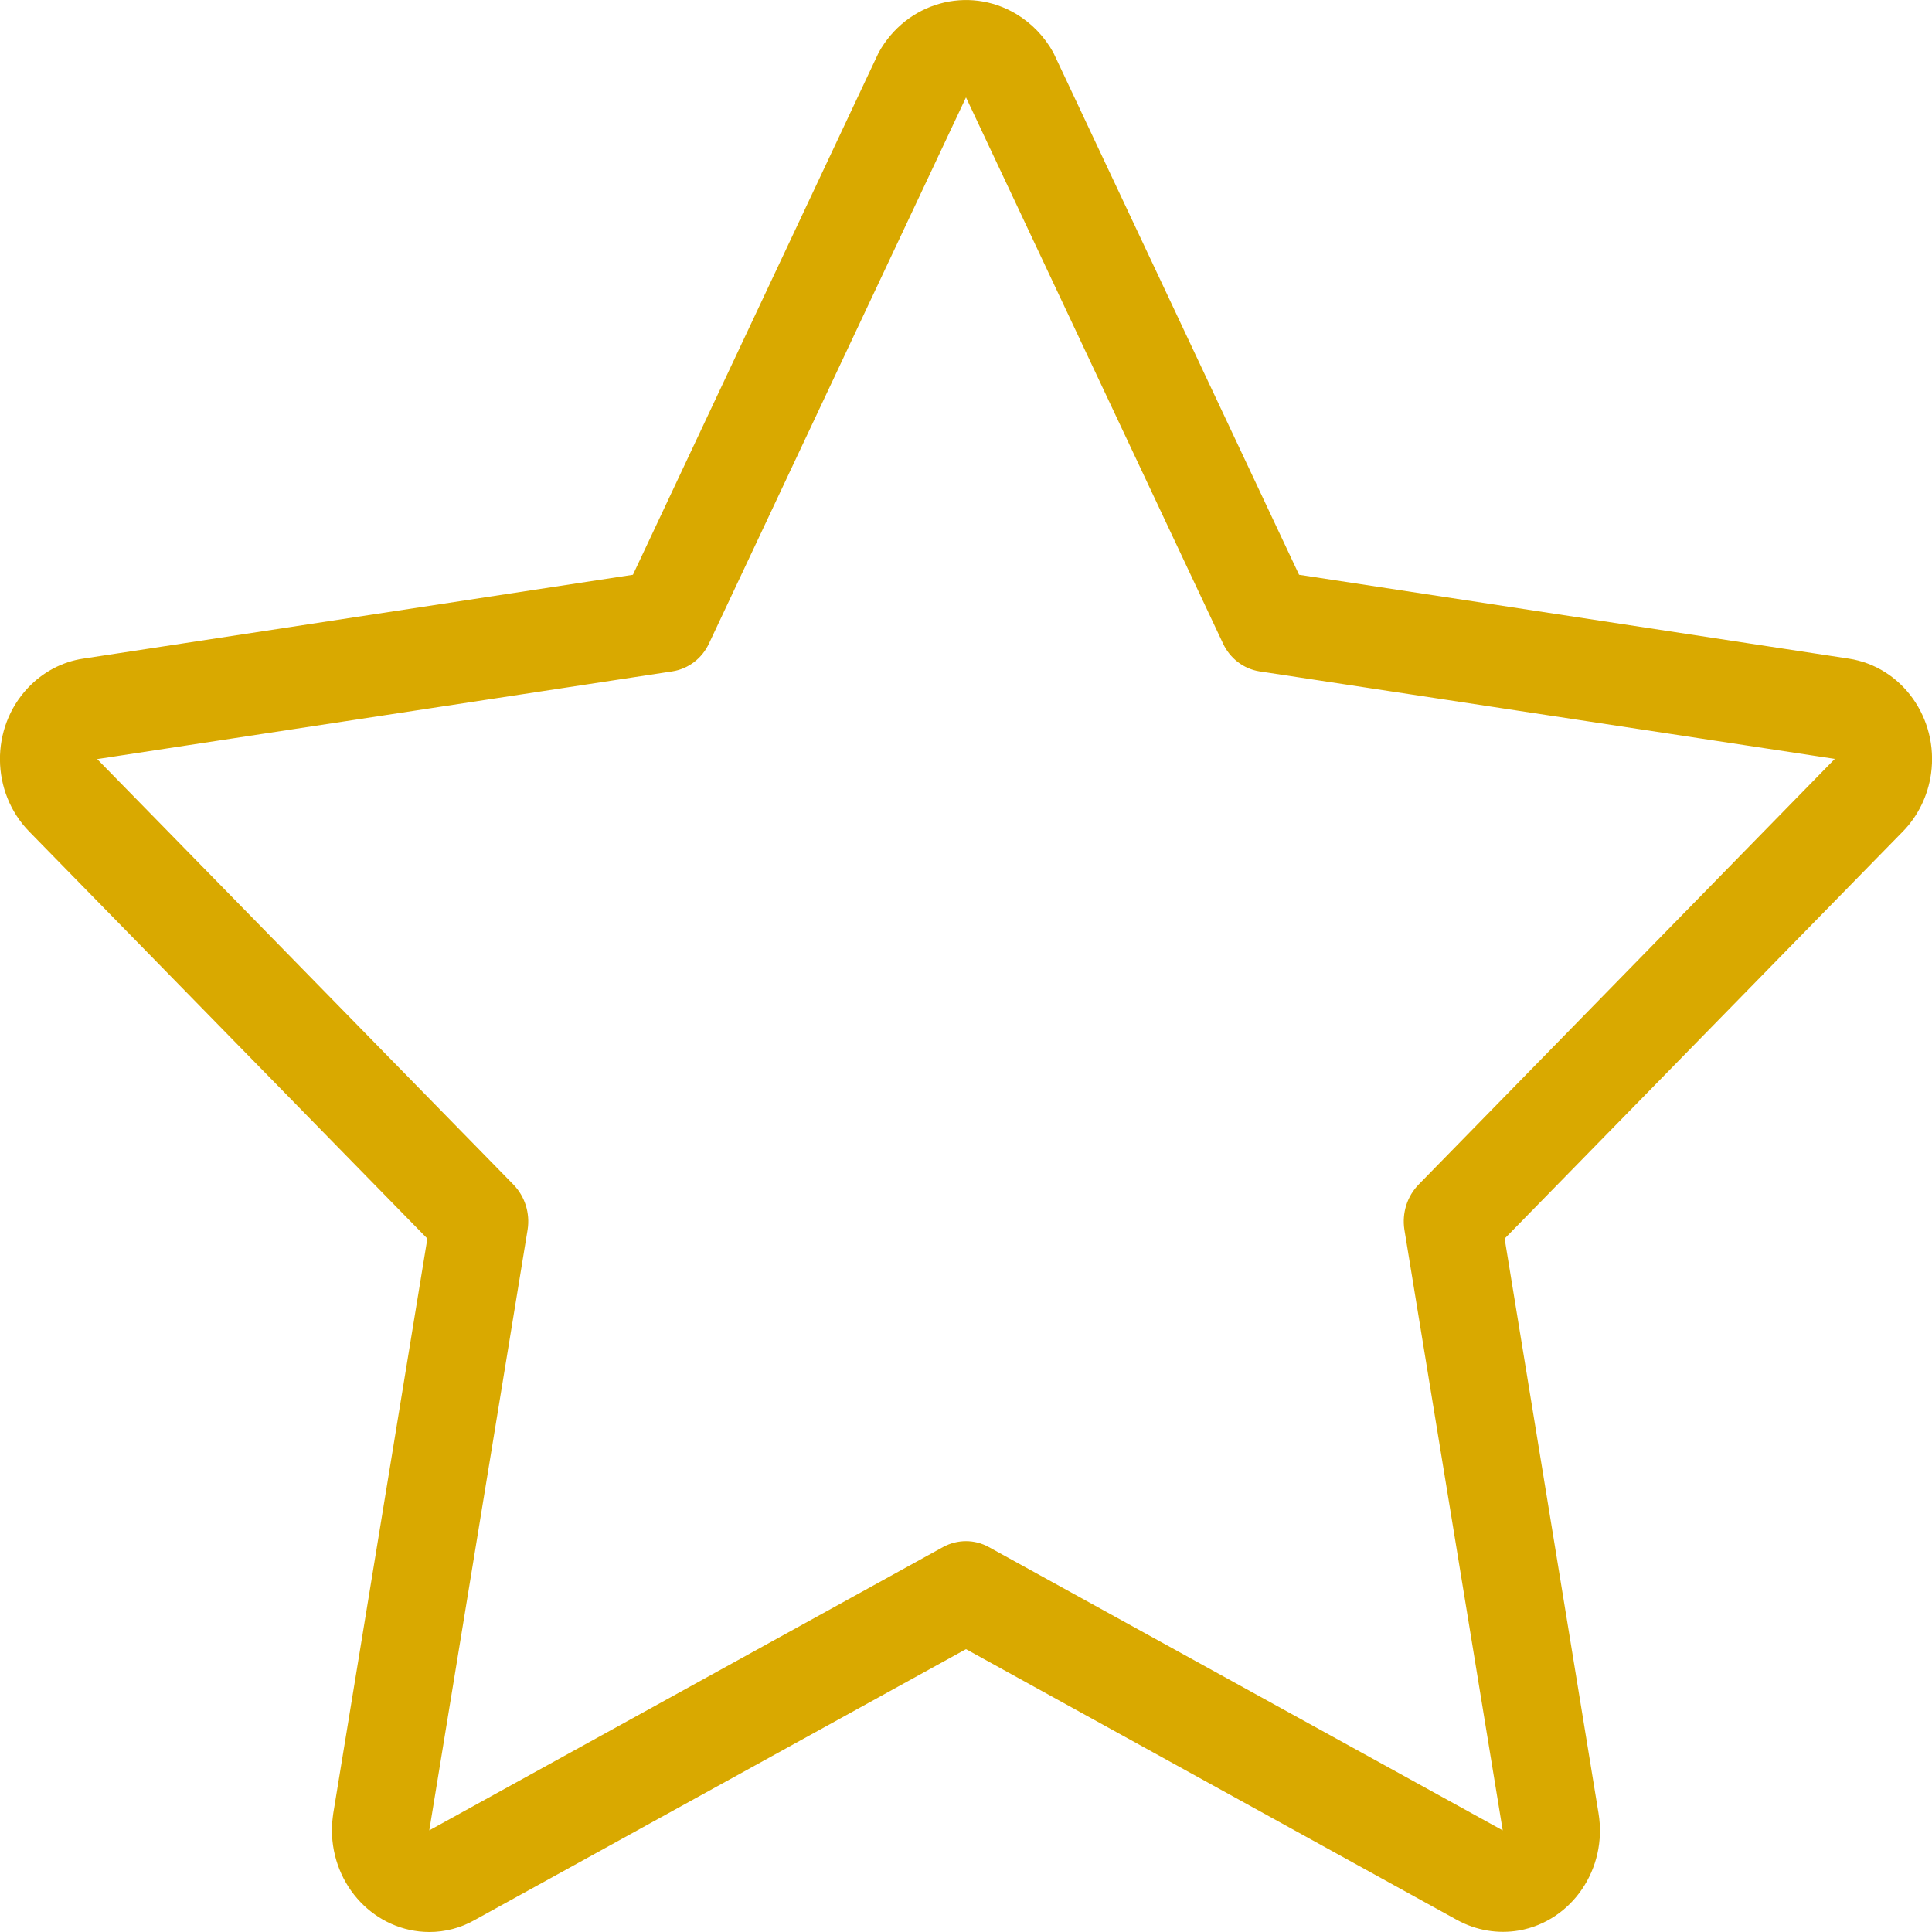 <svg width="10" height="10" viewBox="0 0 10 10" fill="none" xmlns="http://www.w3.org/2000/svg">
<path d="M9.995 4.005C10.035 3.718 9.845 3.451 9.569 3.409L6.724 2.975L5.452 0.272C5.406 0.189 5.34 0.121 5.261 0.073C5.011 -0.077 4.692 0.012 4.548 0.272L3.276 2.975L0.431 3.409C0.322 3.425 0.221 3.479 0.144 3.561C-0.051 3.768 -0.048 4.1 0.151 4.304L2.212 6.411L1.725 9.386C1.721 9.415 1.718 9.443 1.718 9.472C1.718 9.763 1.943 9.999 2.222 10C2.304 10 2.385 9.979 2.457 9.938L5 8.536L7.542 9.938C7.641 9.992 7.753 10.011 7.863 9.992C8.137 9.943 8.321 9.672 8.274 9.386L7.788 6.411L9.85 4.303C9.928 4.223 9.979 4.118 9.995 4.005ZM7.342 6.132C7.283 6.193 7.256 6.279 7.269 6.364L7.778 9.474L5.117 8.007C5.044 7.967 4.956 7.967 4.882 8.007L2.222 9.474L2.731 6.364C2.744 6.279 2.717 6.193 2.658 6.132L0.503 3.929L3.48 3.475C3.563 3.462 3.634 3.408 3.67 3.33L5 0.504L6.33 3.33C6.366 3.408 6.437 3.462 6.519 3.475L9.497 3.928L7.342 6.132Z" fill="#D9A900"/>
</svg>
